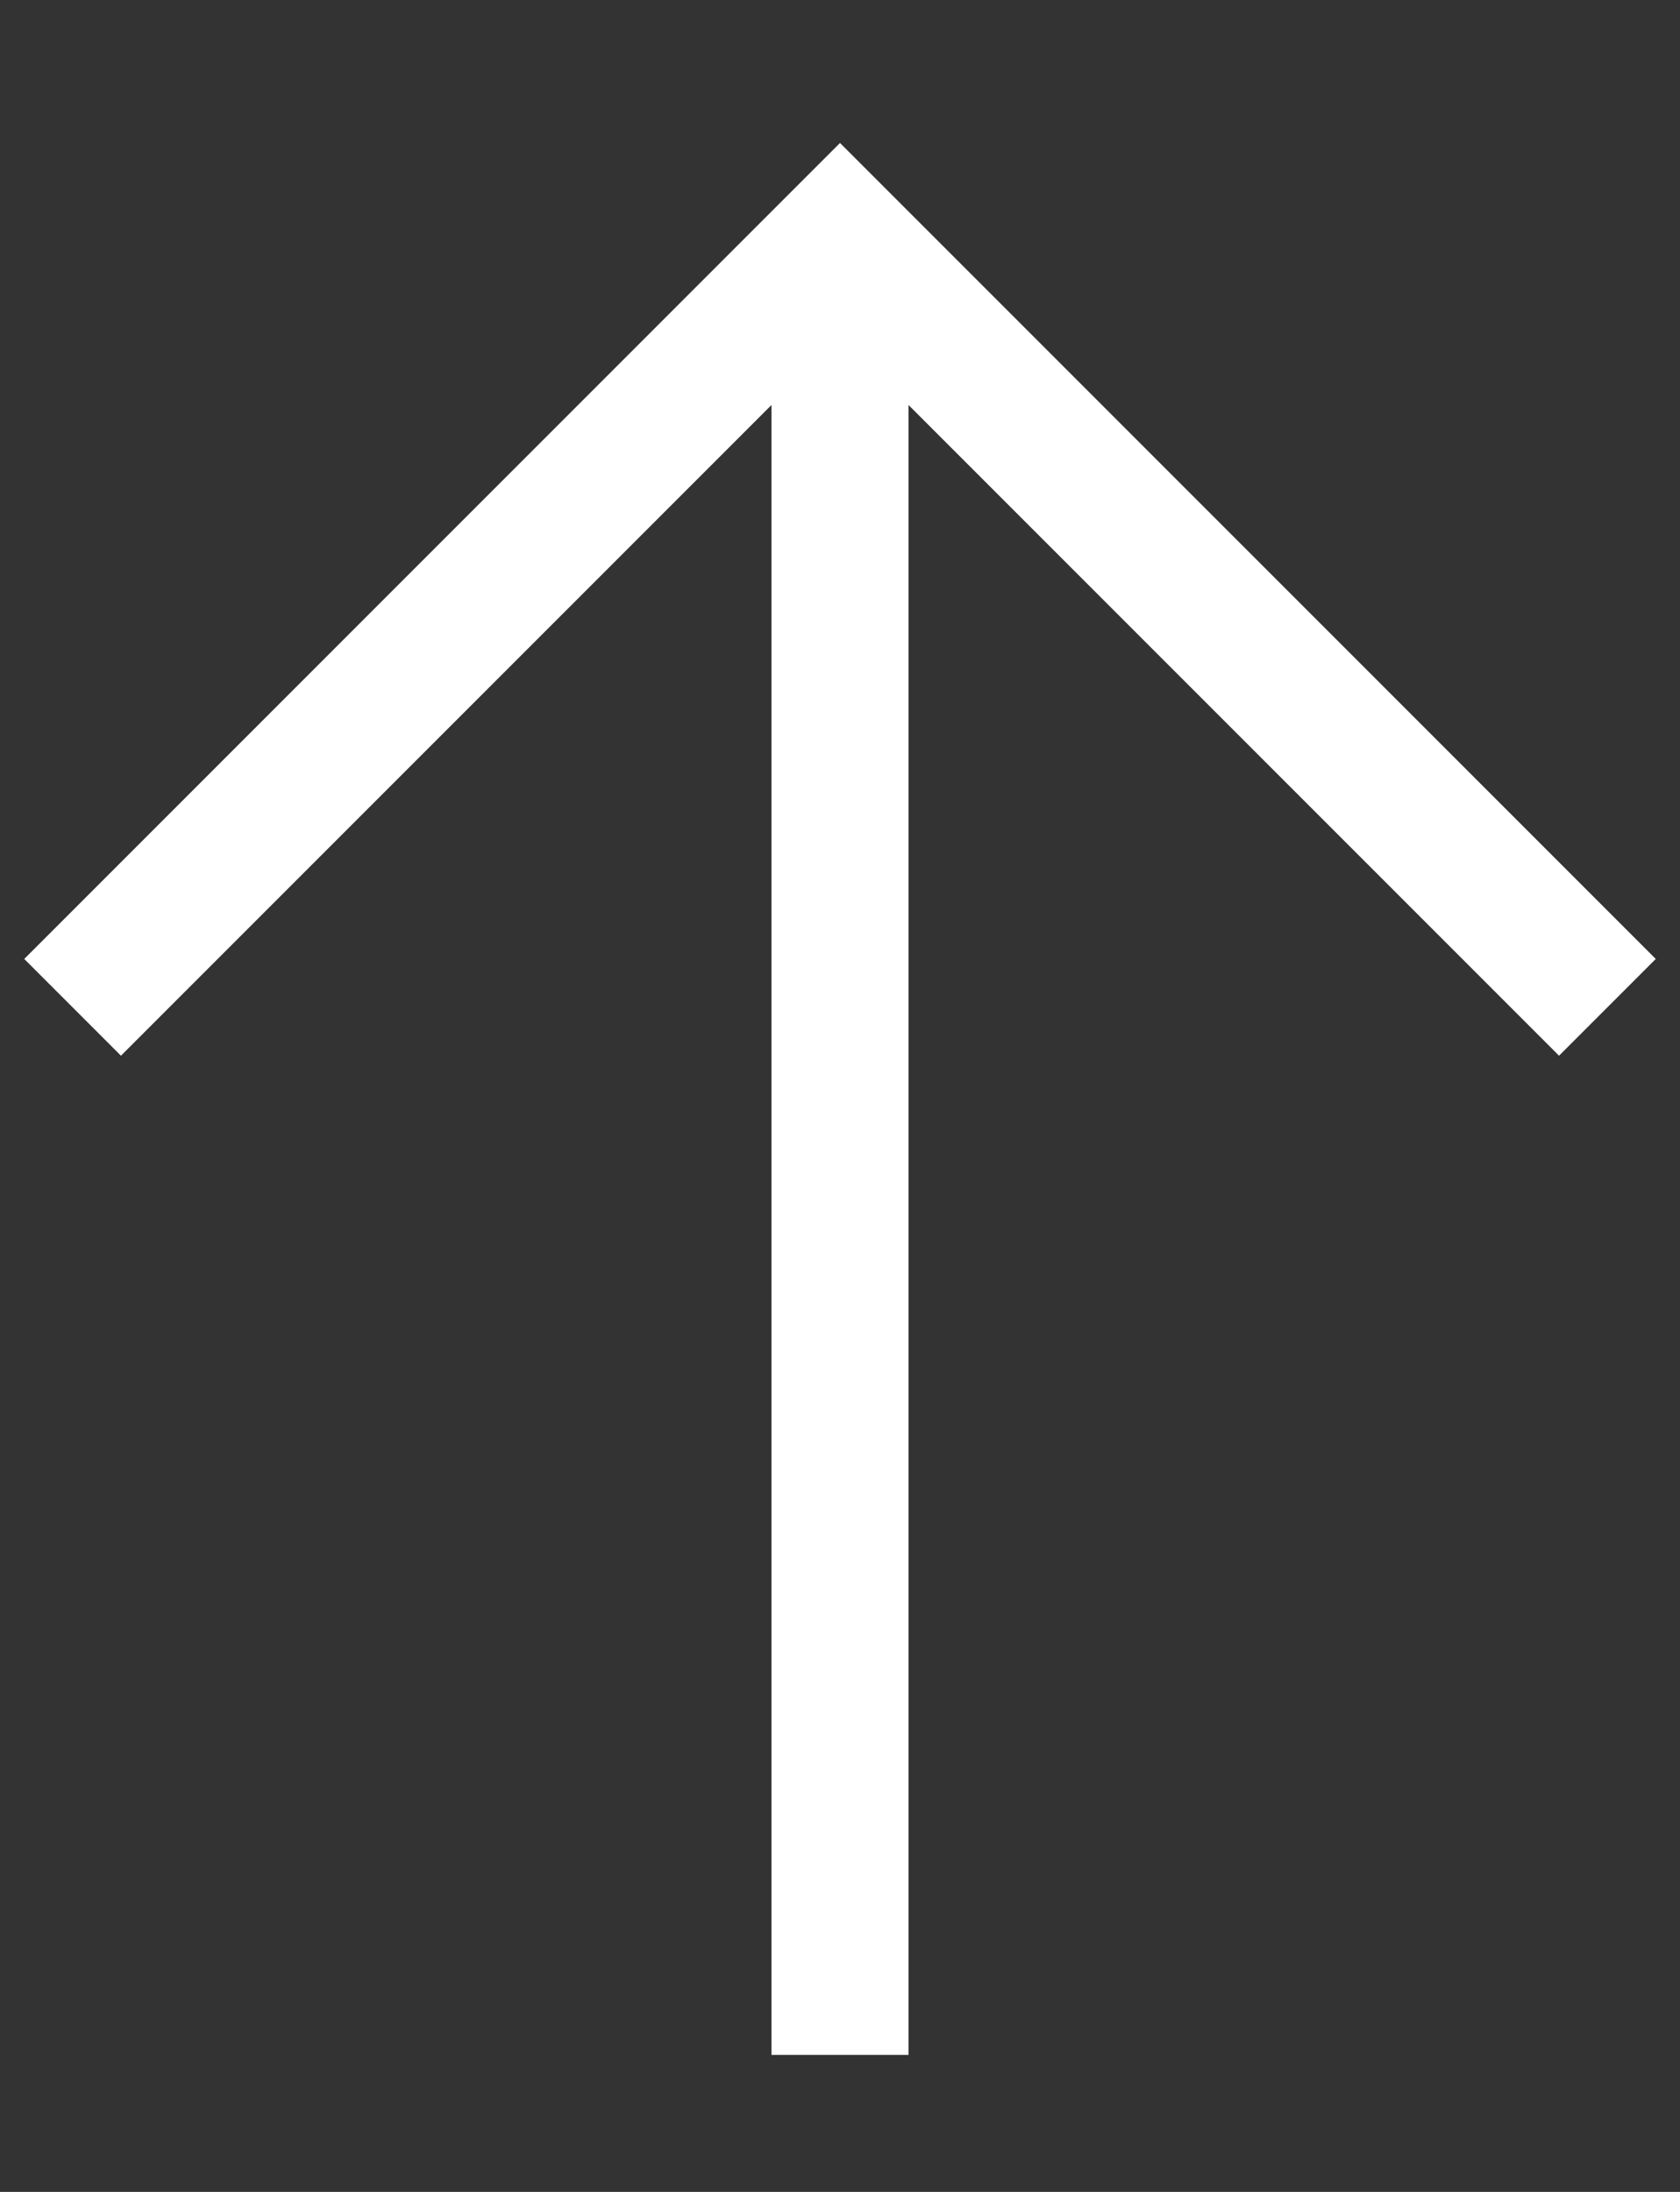<svg width="23" height="30" viewBox="0 0 23 30" fill="none" xmlns="http://www.w3.org/2000/svg">
<rect x="0" y="0" width="23" height="30" fill="#333333" stroke="none"/>
<path d="M12.162 2.619L11.5 1.957L10.838 2.619L0.994 12.463L0.332 13.125L1.656 14.449L2.318 13.787L10.562 5.543V27.188V28.125H12.438V27.188V5.543L20.682 13.787L21.344 14.449L22.668 13.125L22.006 12.463L12.162 2.619Z" fill="white"/>
</svg>
